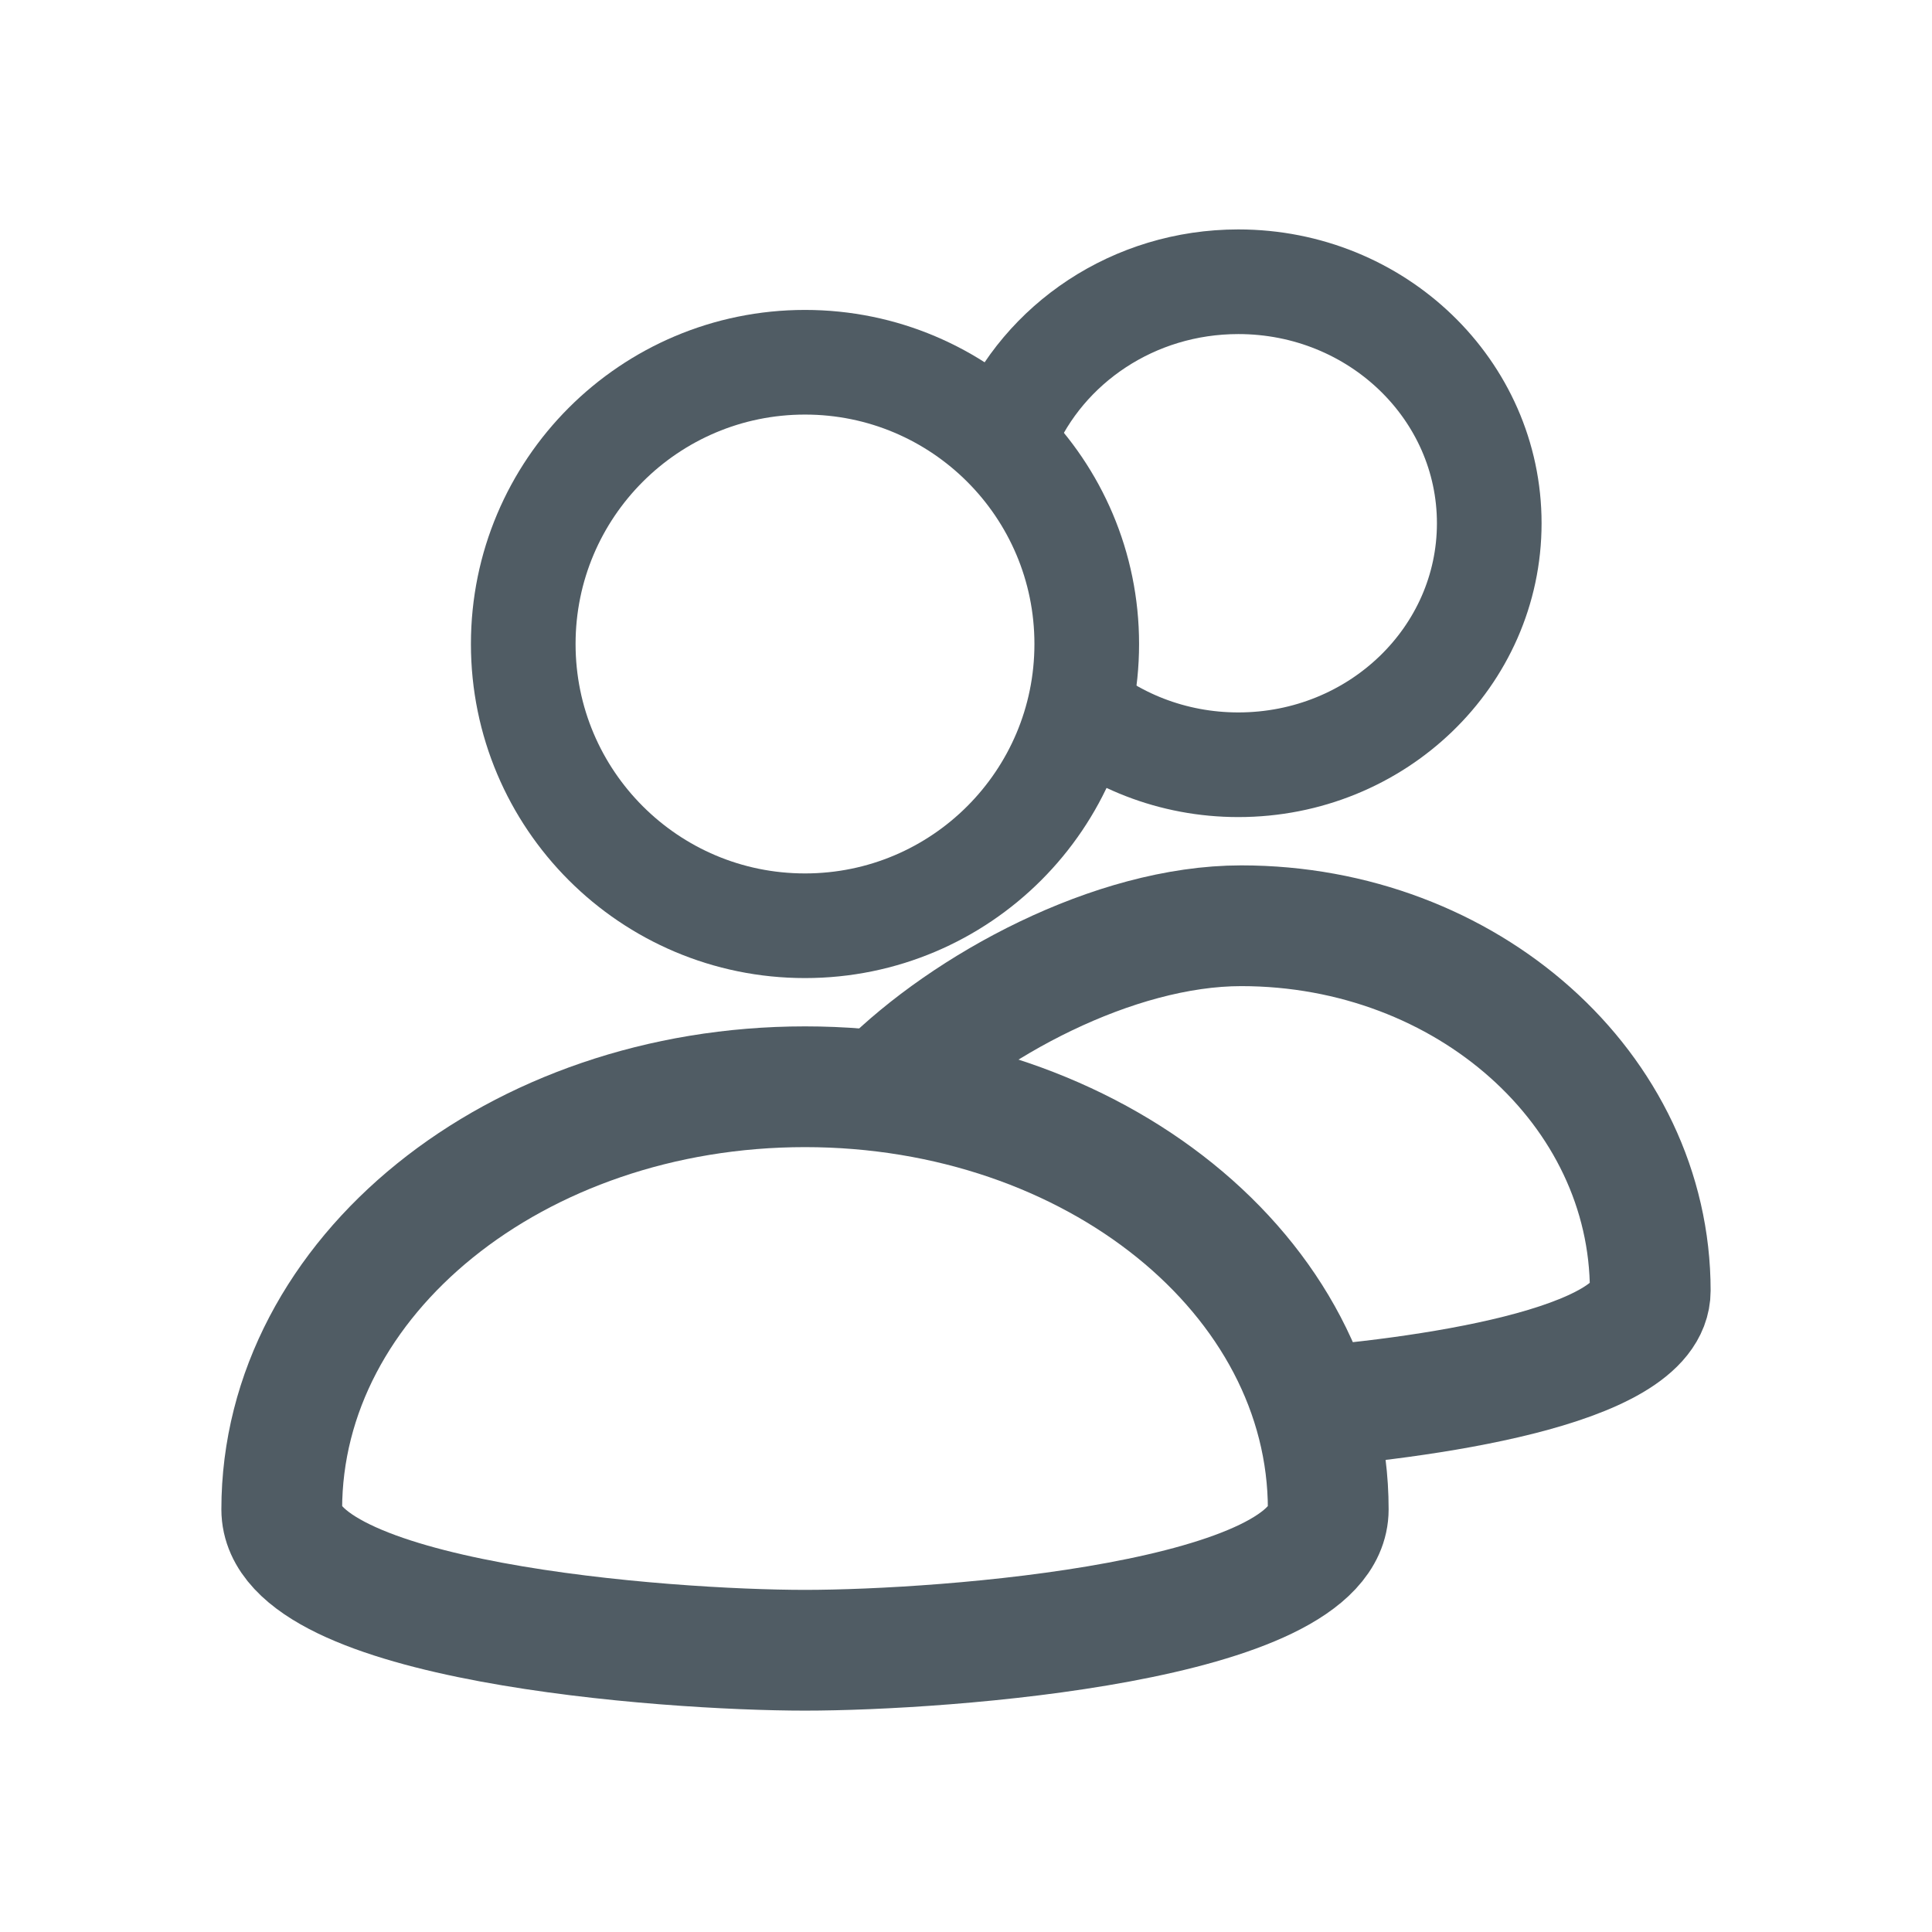 <svg width="24" height="24" viewBox="0 0 24 24" fill="none" xmlns="http://www.w3.org/2000/svg">
<path d="M12.5 5.359C12.966 4.268 14.082 3.5 15.383 3.5C17.105 3.5 18.5 4.843 18.5 6.5C18.5 8.157 17.105 9.5 15.383 9.5C14.562 9.5 13.815 9.194 13.258 8.694" stroke="#505C64" stroke-width="1.3"/>
<circle cx="10" cy="8" r="3.5" stroke="#505C64" stroke-width="1.3"/>
<path d="M16.5 18.75C16.5 20.15 11.733 20.5 10 20.5C8.267 20.5 3.5 20.15 3.5 18.75C3.5 15.851 6.41 13.5 10 13.5C13.59 13.5 16.5 15.851 16.5 18.75Z" stroke="#505C64" stroke-width="1.5"/>
<path d="M11 13.5C12.002 12.5 13.833 11.5 15.419 11.5C18.225 11.5 20.5 13.53 20.5 16.033C20.5 16.992 17.646 17.381 16 17.5" stroke="#505C64" stroke-width="1.5"/>
</svg>
